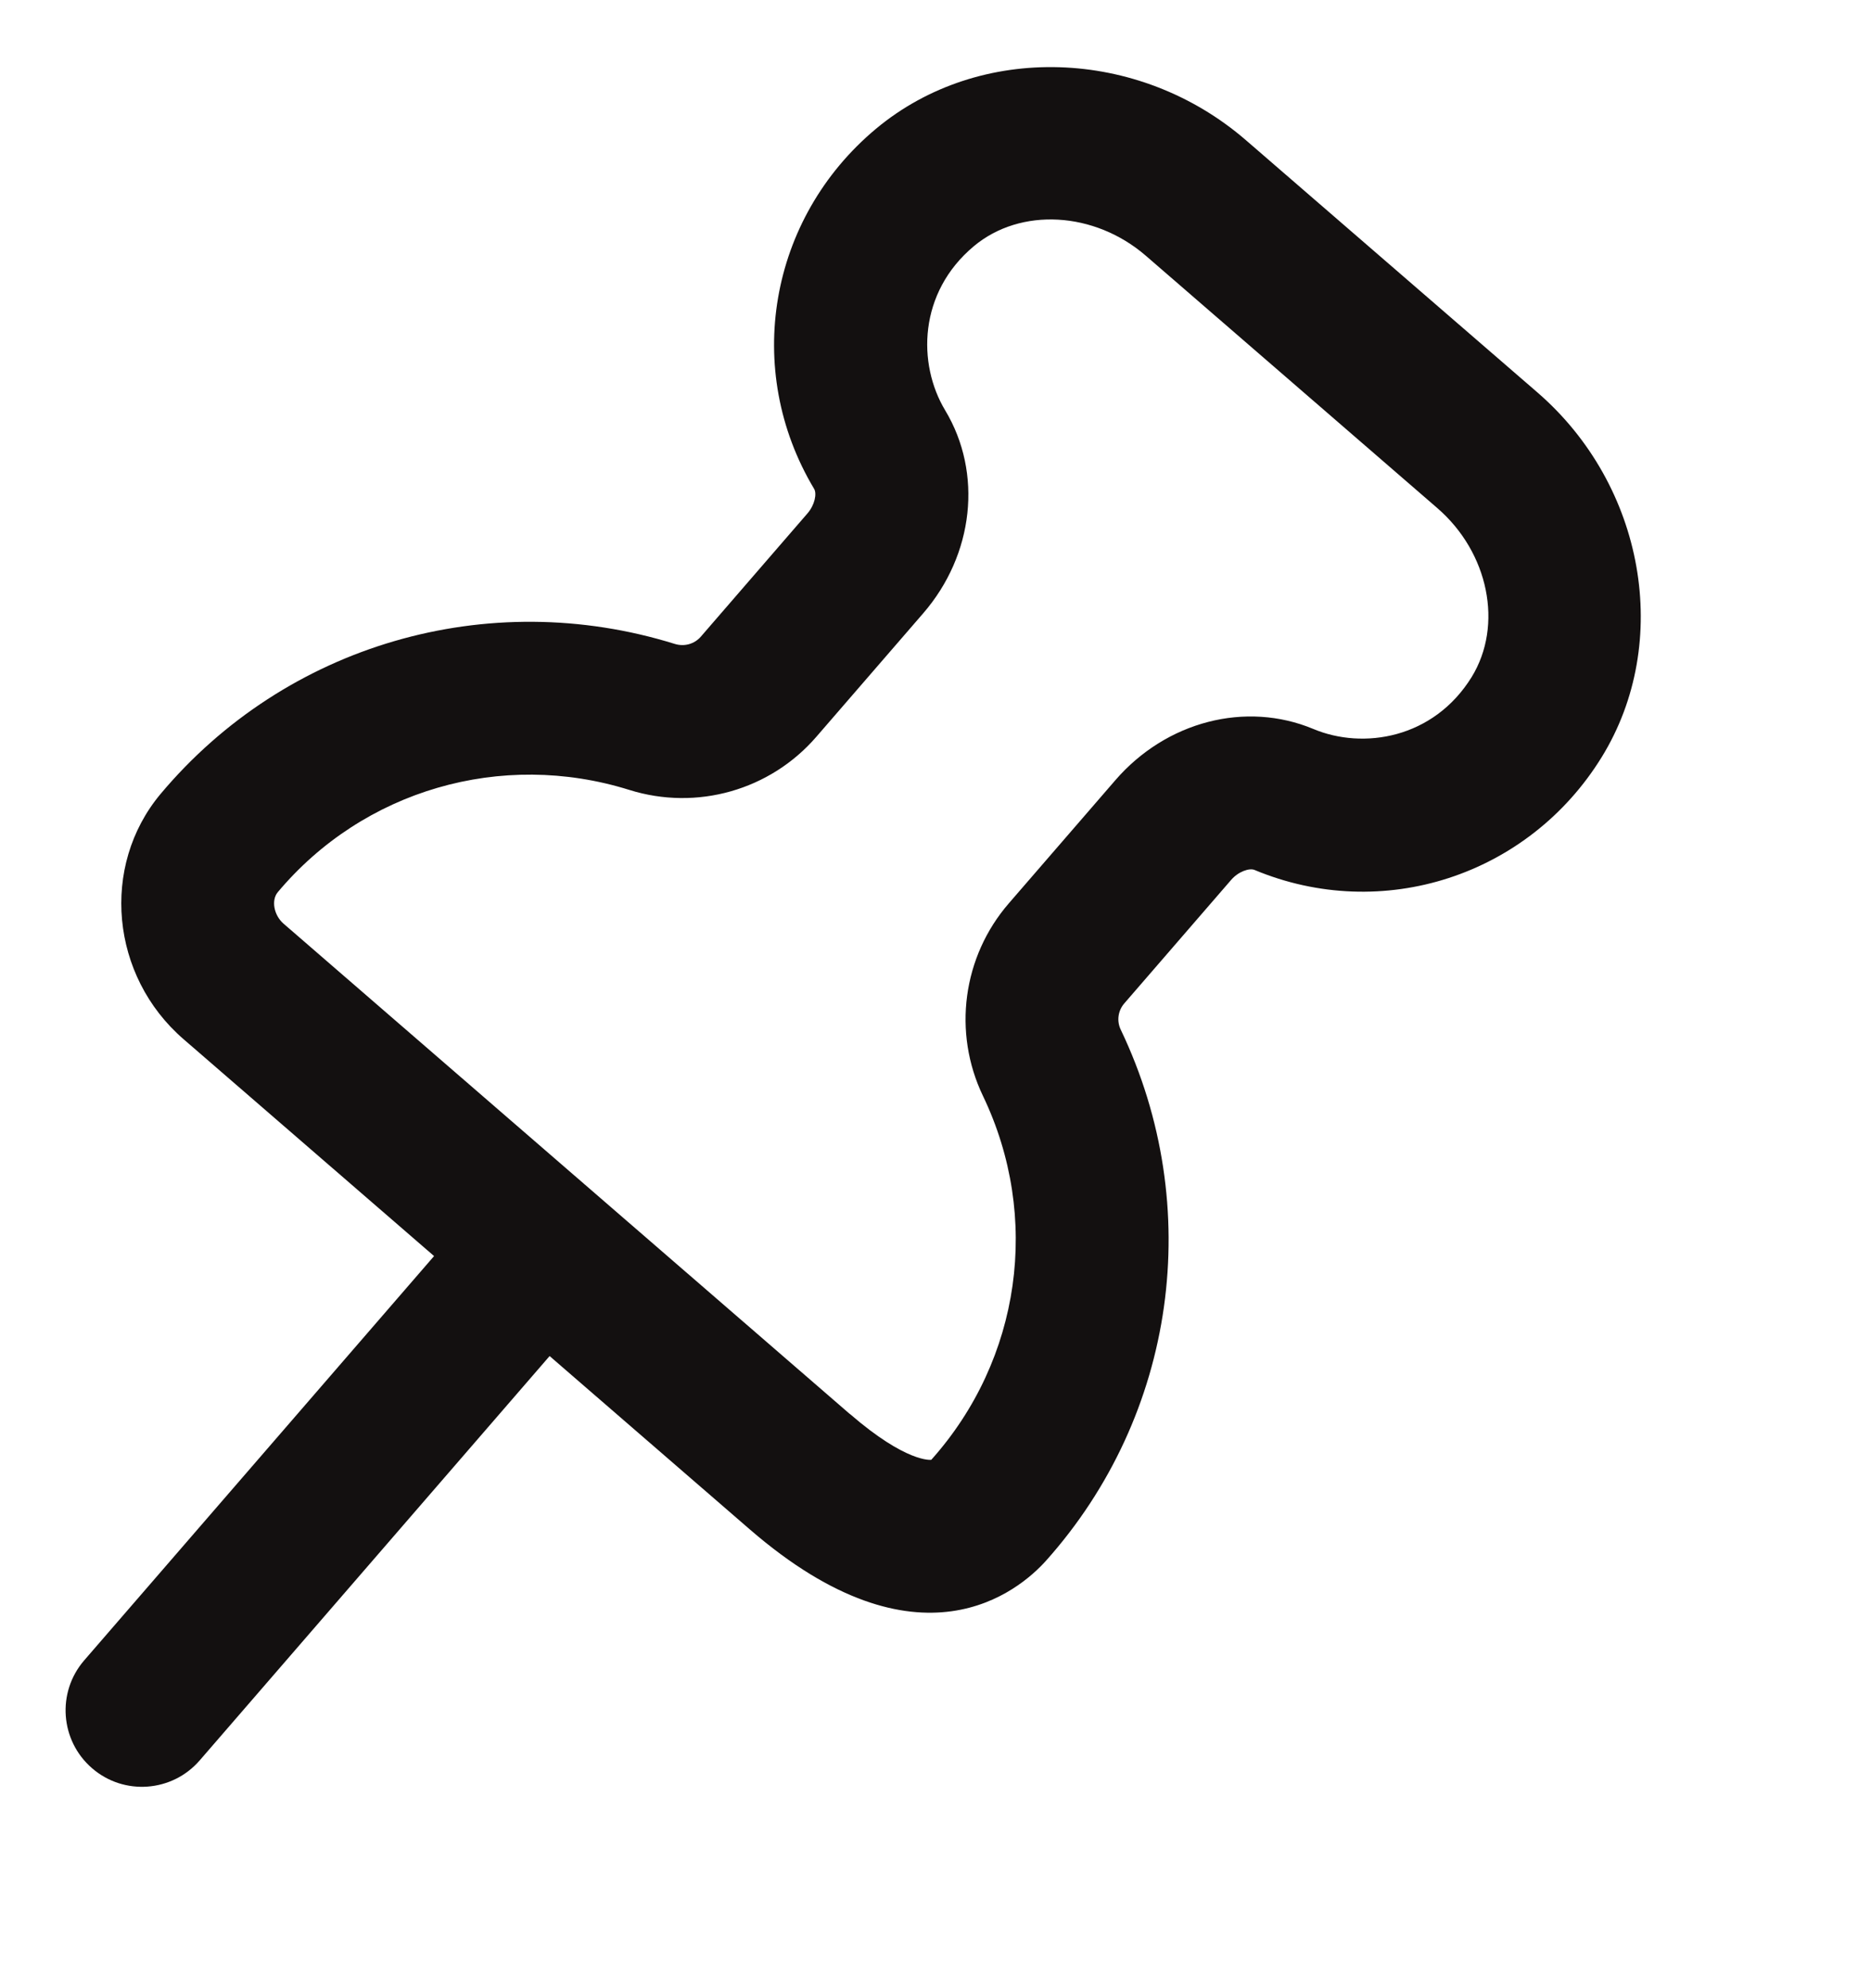 <svg width="16" height="17" viewBox="0 0 16 17" fill="none" xmlns="http://www.w3.org/2000/svg">
<g clip-path="url(#clip0_4361_7551)">
<path d="M9.585 8.806C9.548 8.731 9.56 8.642 9.615 8.579L10.527 7.525C10.59 7.451 10.684 7.421 10.727 7.438C11.821 7.895 13.071 7.489 13.697 6.474C14.302 5.492 14.066 4.151 13.148 3.356L10.655 1.199C9.736 0.404 8.376 0.362 7.49 1.102C6.574 1.868 6.352 3.162 6.962 4.18C6.986 4.22 6.969 4.316 6.905 4.39L5.993 5.444C5.938 5.507 5.852 5.531 5.771 5.506C4.17 5.008 2.444 5.511 1.372 6.79C0.858 7.406 0.945 8.345 1.569 8.885L3.712 10.74L0.72 14.197C0.484 14.47 0.514 14.883 0.787 15.119C1.059 15.355 1.472 15.325 1.708 15.052L4.7 11.595L6.413 13.078C7.862 14.332 8.717 13.599 8.945 13.345C10.057 12.101 10.308 10.32 9.585 8.806ZM7.268 12.091L2.425 7.898C2.342 7.826 2.318 7.698 2.375 7.629C3.107 6.756 4.286 6.412 5.381 6.754C5.958 6.935 6.586 6.757 6.981 6.3L7.894 5.245C8.329 4.743 8.405 4.045 8.083 3.509C7.844 3.112 7.853 2.502 8.328 2.105C8.727 1.771 9.36 1.807 9.799 2.187L12.292 4.345C12.731 4.725 12.857 5.346 12.585 5.789C12.259 6.316 11.657 6.412 11.231 6.233C10.653 5.992 9.974 6.168 9.539 6.67L8.627 7.724C8.232 8.18 8.145 8.827 8.406 9.371C8.902 10.406 8.731 11.624 7.964 12.482C7.962 12.483 7.752 12.509 7.268 12.09L7.268 12.091Z" fill="#131010"/>
</g>
<defs>
<clipPath id="clip0_4361_7551">
<rect width="16" height="16" fill="white" transform="translate(0 0.5)"/>
</clipPath>
</defs>
</svg>
